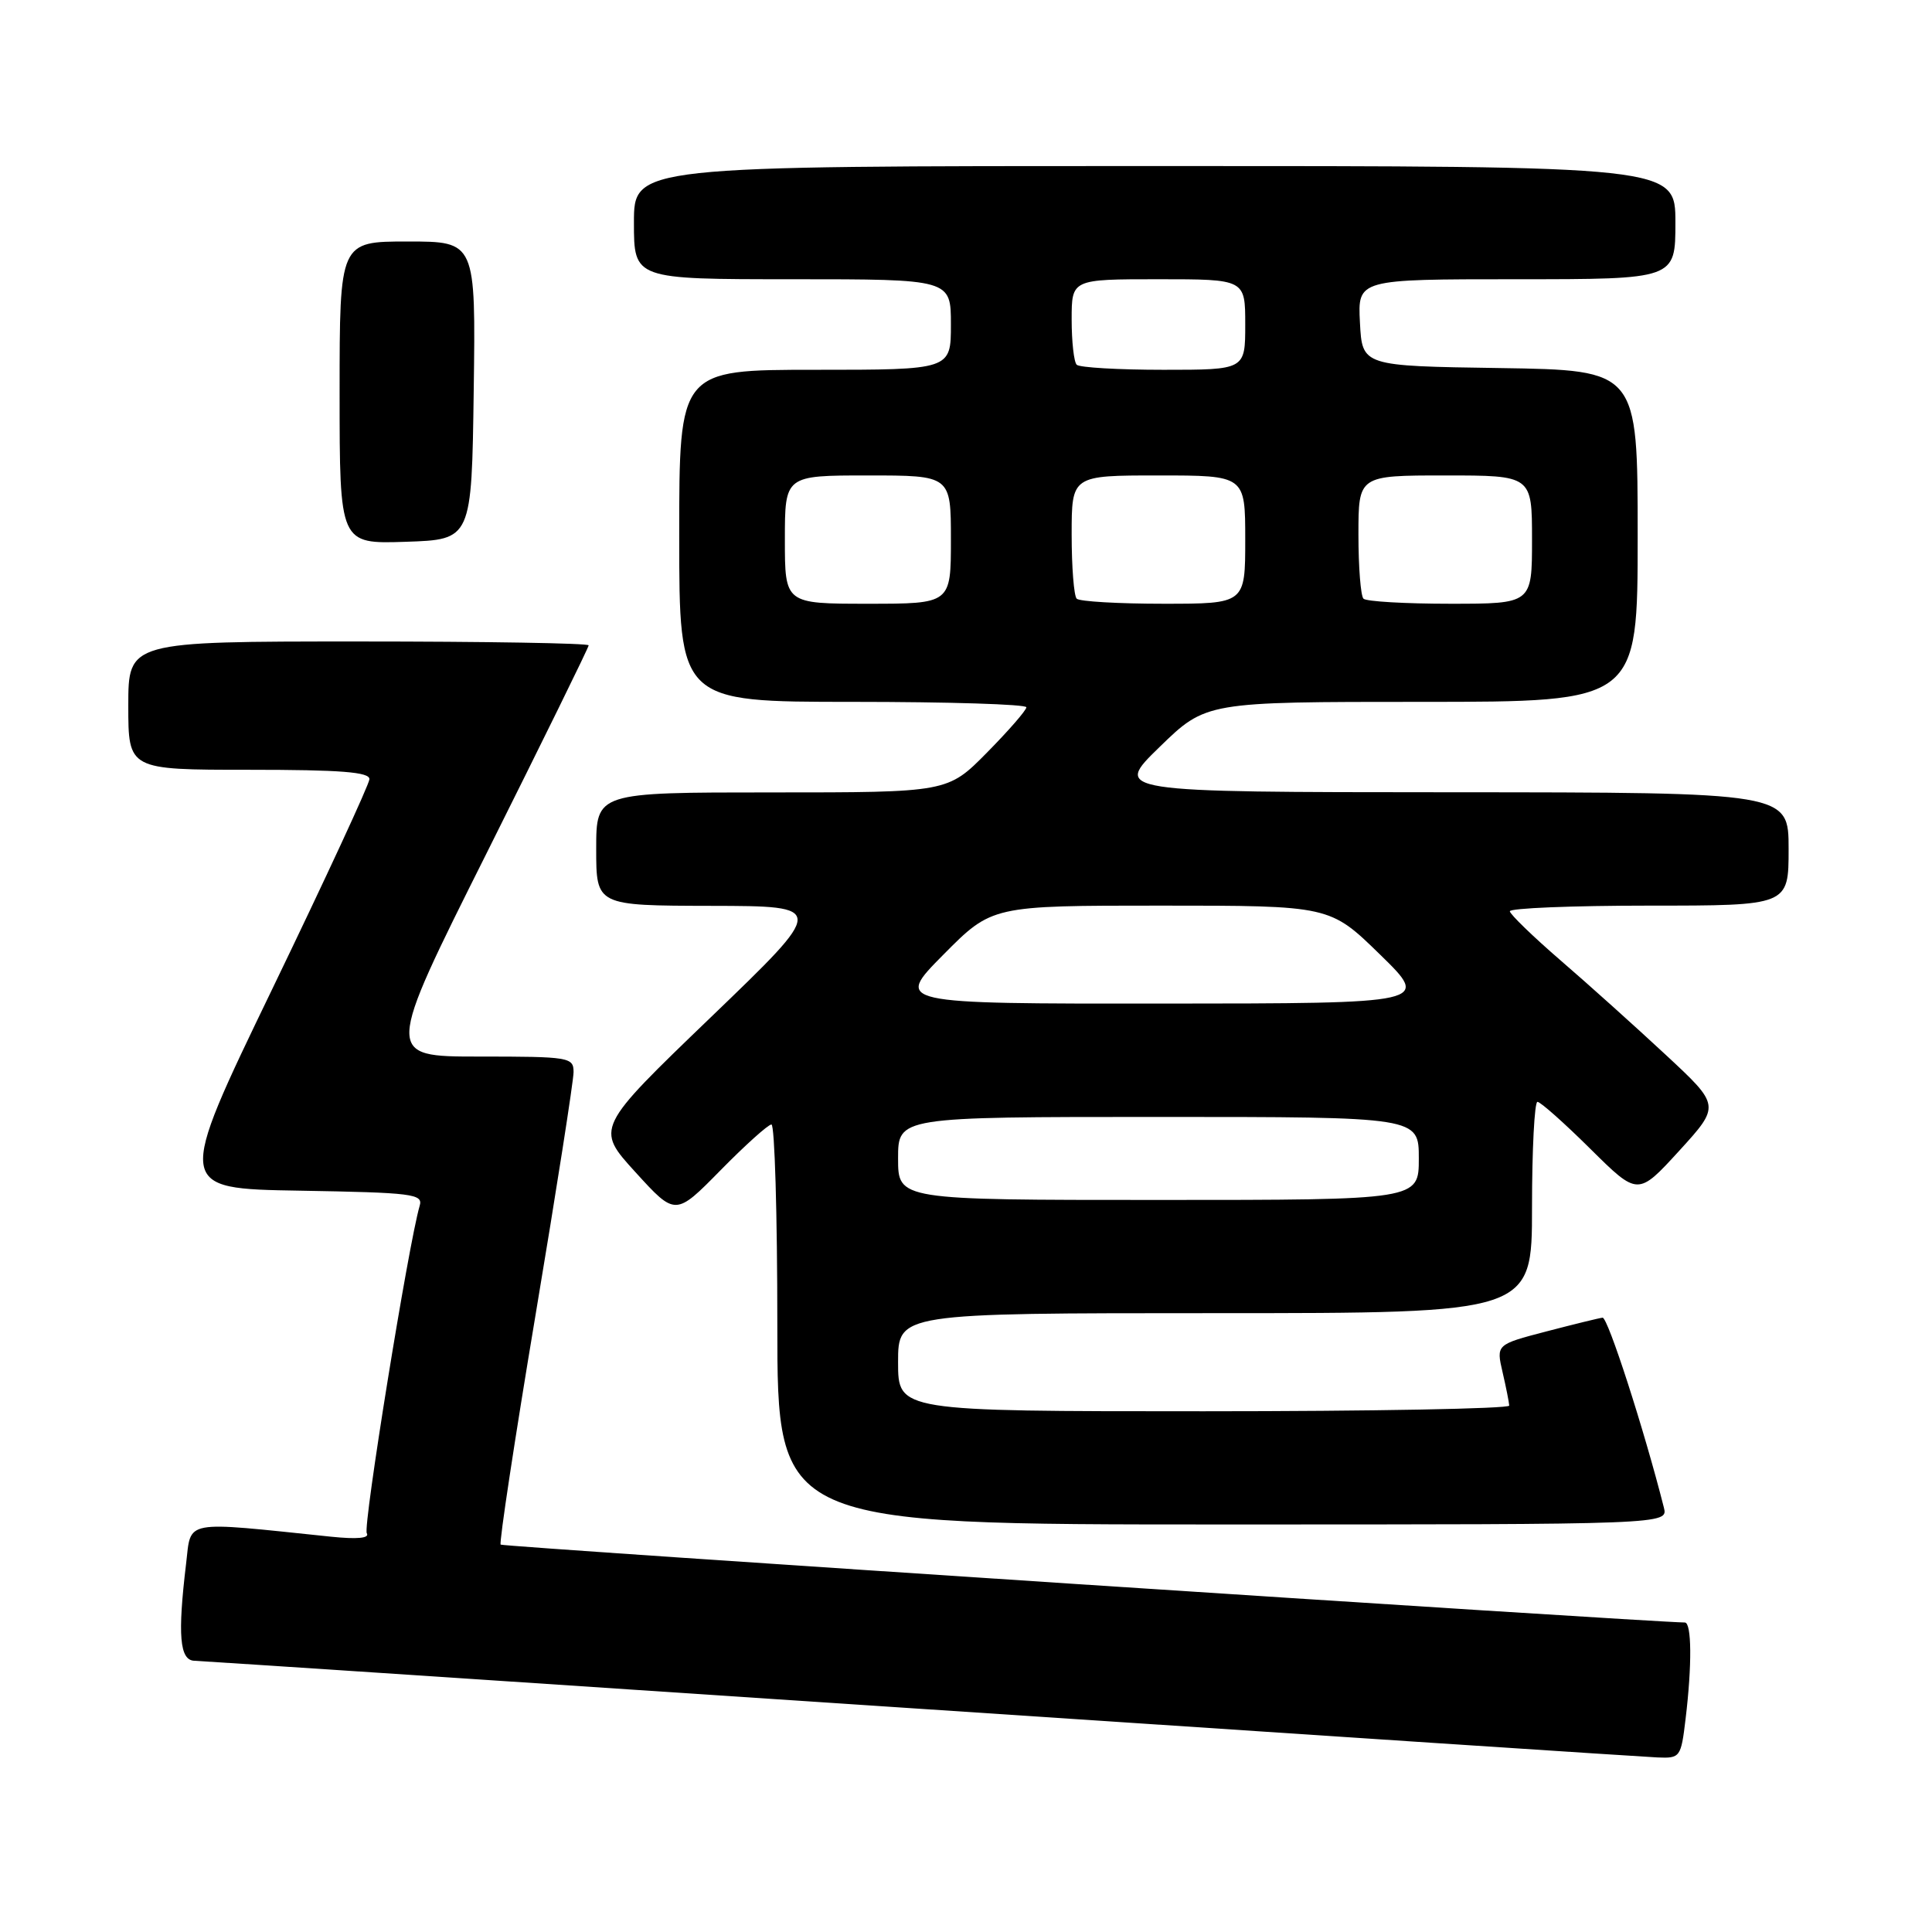 <?xml version="1.0" encoding="UTF-8" standalone="no"?>
<!DOCTYPE svg PUBLIC "-//W3C//DTD SVG 1.1//EN" "http://www.w3.org/Graphics/SVG/1.1/DTD/svg11.dtd" >
<svg xmlns="http://www.w3.org/2000/svg" xmlns:xlink="http://www.w3.org/1999/xlink" version="1.1" viewBox="0 0 256 256">
 <g >
 <path fill="currentColor"
d=" M 223.35 227.75 C 224.21 220.64 224.16 215.00 223.25 214.99 C 217.63 214.89 66.63 204.97 66.34 204.67 C 66.12 204.45 68.20 190.73 70.97 174.19 C 73.74 157.65 76.00 143.19 76.00 142.06 C 76.00 140.09 75.45 140.00 63.50 140.00 C 50.99 140.00 50.99 140.00 64.50 113.01 C 71.92 98.16 78.00 85.79 78.00 85.51 C 78.00 85.23 64.28 85.00 47.50 85.00 C 17.00 85.00 17.00 85.00 17.00 93.50 C 17.00 102.00 17.00 102.00 33.00 102.00 C 45.16 102.00 48.99 102.30 48.95 103.25 C 48.92 103.94 43.14 116.42 36.10 131.00 C 23.30 157.50 23.30 157.50 39.71 157.77 C 54.71 158.03 56.08 158.20 55.61 159.77 C 54.12 164.85 48.07 202.30 48.60 203.16 C 49.01 203.82 47.35 203.98 43.86 203.62 C 24.02 201.56 25.36 201.31 24.66 207.19 C 23.52 216.67 23.80 219.99 25.75 220.06 C 26.71 220.09 70.03 222.96 122.00 226.43 C 173.97 229.90 217.90 232.80 219.61 232.87 C 222.64 233.00 222.74 232.86 223.35 227.75 Z  M 220.47 199.75 C 217.85 189.40 213.04 174.52 212.35 174.60 C 211.88 174.65 208.52 175.48 204.87 176.43 C 198.25 178.16 198.25 178.16 199.10 181.83 C 199.57 183.85 199.96 185.84 199.98 186.25 C 199.99 186.66 181.78 187.00 159.50 187.00 C 119.00 187.00 119.00 187.00 119.00 180.50 C 119.00 174.00 119.00 174.00 161.00 174.00 C 203.00 174.00 203.00 174.00 203.00 160.00 C 203.00 152.30 203.33 146.00 203.72 146.00 C 204.12 146.00 207.28 148.81 210.74 152.24 C 217.03 158.47 217.03 158.47 222.50 152.49 C 227.96 146.50 227.96 146.50 220.73 139.78 C 216.75 136.08 210.49 130.45 206.81 127.28 C 203.13 124.10 200.10 121.16 200.06 120.75 C 200.03 120.34 208.32 120.00 218.50 120.00 C 237.00 120.00 237.00 120.00 237.00 112.50 C 237.00 105.00 237.00 105.00 192.25 104.98 C 147.50 104.96 147.50 104.96 153.65 98.98 C 159.80 93.00 159.80 93.00 188.40 93.00 C 217.00 93.00 217.00 93.00 217.00 71.02 C 217.00 49.05 217.00 49.05 198.75 48.77 C 180.50 48.50 180.50 48.50 180.20 42.75 C 179.90 37.00 179.90 37.00 200.95 37.00 C 222.00 37.00 222.00 37.00 222.00 29.50 C 222.00 22.00 222.00 22.00 153.00 22.00 C 84.00 22.00 84.00 22.00 84.00 29.50 C 84.00 37.00 84.00 37.00 105.00 37.00 C 126.00 37.00 126.00 37.00 126.00 43.00 C 126.00 49.00 126.00 49.00 108.00 49.00 C 90.00 49.00 90.00 49.00 90.00 71.00 C 90.00 93.00 90.00 93.00 113.00 93.00 C 125.65 93.00 136.00 93.32 136.00 93.72 C 136.00 94.11 133.65 96.81 130.78 99.72 C 125.57 105.00 125.57 105.00 102.28 105.00 C 79.00 105.00 79.00 105.00 79.00 112.50 C 79.00 120.00 79.00 120.00 94.25 120.03 C 109.50 120.06 109.50 120.06 94.20 134.78 C 78.90 149.50 78.90 149.50 84.20 155.32 C 89.50 161.14 89.50 161.14 95.47 155.07 C 98.75 151.73 101.79 149.00 102.22 149.00 C 102.65 149.00 103.00 160.93 103.00 175.50 C 103.00 202.00 103.00 202.00 162.02 202.00 C 221.04 202.00 221.04 202.00 220.47 199.75 Z  M 62.77 51.75 C 63.04 32.00 63.04 32.00 54.02 32.00 C 45.00 32.00 45.00 32.00 45.00 52.04 C 45.00 72.08 45.00 72.08 53.75 71.79 C 62.50 71.50 62.50 71.50 62.77 51.75 Z  M 119.00 153.50 C 119.00 148.00 119.00 148.00 153.50 148.00 C 188.00 148.00 188.00 148.00 188.00 153.50 C 188.00 159.00 188.00 159.00 153.50 159.00 C 119.00 159.00 119.00 159.00 119.00 153.50 Z  M 125.00 126.50 C 131.44 120.00 131.44 120.00 153.83 120.00 C 176.22 120.00 176.22 120.00 182.86 126.48 C 189.50 132.96 189.50 132.96 154.03 132.98 C 118.56 133.00 118.56 133.00 125.00 126.50 Z  M 104.00 71.50 C 104.00 63.00 104.00 63.00 115.00 63.00 C 126.00 63.00 126.00 63.00 126.00 71.50 C 126.00 80.00 126.00 80.00 115.00 80.00 C 104.00 80.00 104.00 80.00 104.00 71.50 Z  M 142.67 79.33 C 142.30 78.97 142.00 75.14 142.00 70.83 C 142.00 63.00 142.00 63.00 153.50 63.00 C 165.00 63.00 165.00 63.00 165.00 71.50 C 165.00 80.00 165.00 80.00 154.17 80.00 C 148.21 80.00 143.03 79.70 142.67 79.33 Z  M 180.67 79.33 C 180.30 78.97 180.00 75.14 180.00 70.83 C 180.00 63.00 180.00 63.00 191.50 63.00 C 203.00 63.00 203.00 63.00 203.00 71.50 C 203.00 80.00 203.00 80.00 192.17 80.00 C 186.21 80.00 181.03 79.70 180.67 79.33 Z  M 142.67 48.33 C 142.30 47.97 142.00 45.27 142.00 42.33 C 142.00 37.00 142.00 37.00 153.50 37.00 C 165.00 37.00 165.00 37.00 165.00 43.00 C 165.00 49.00 165.00 49.00 154.17 49.00 C 148.21 49.00 143.03 48.70 142.67 48.33 Z "/>
</g>
</svg>